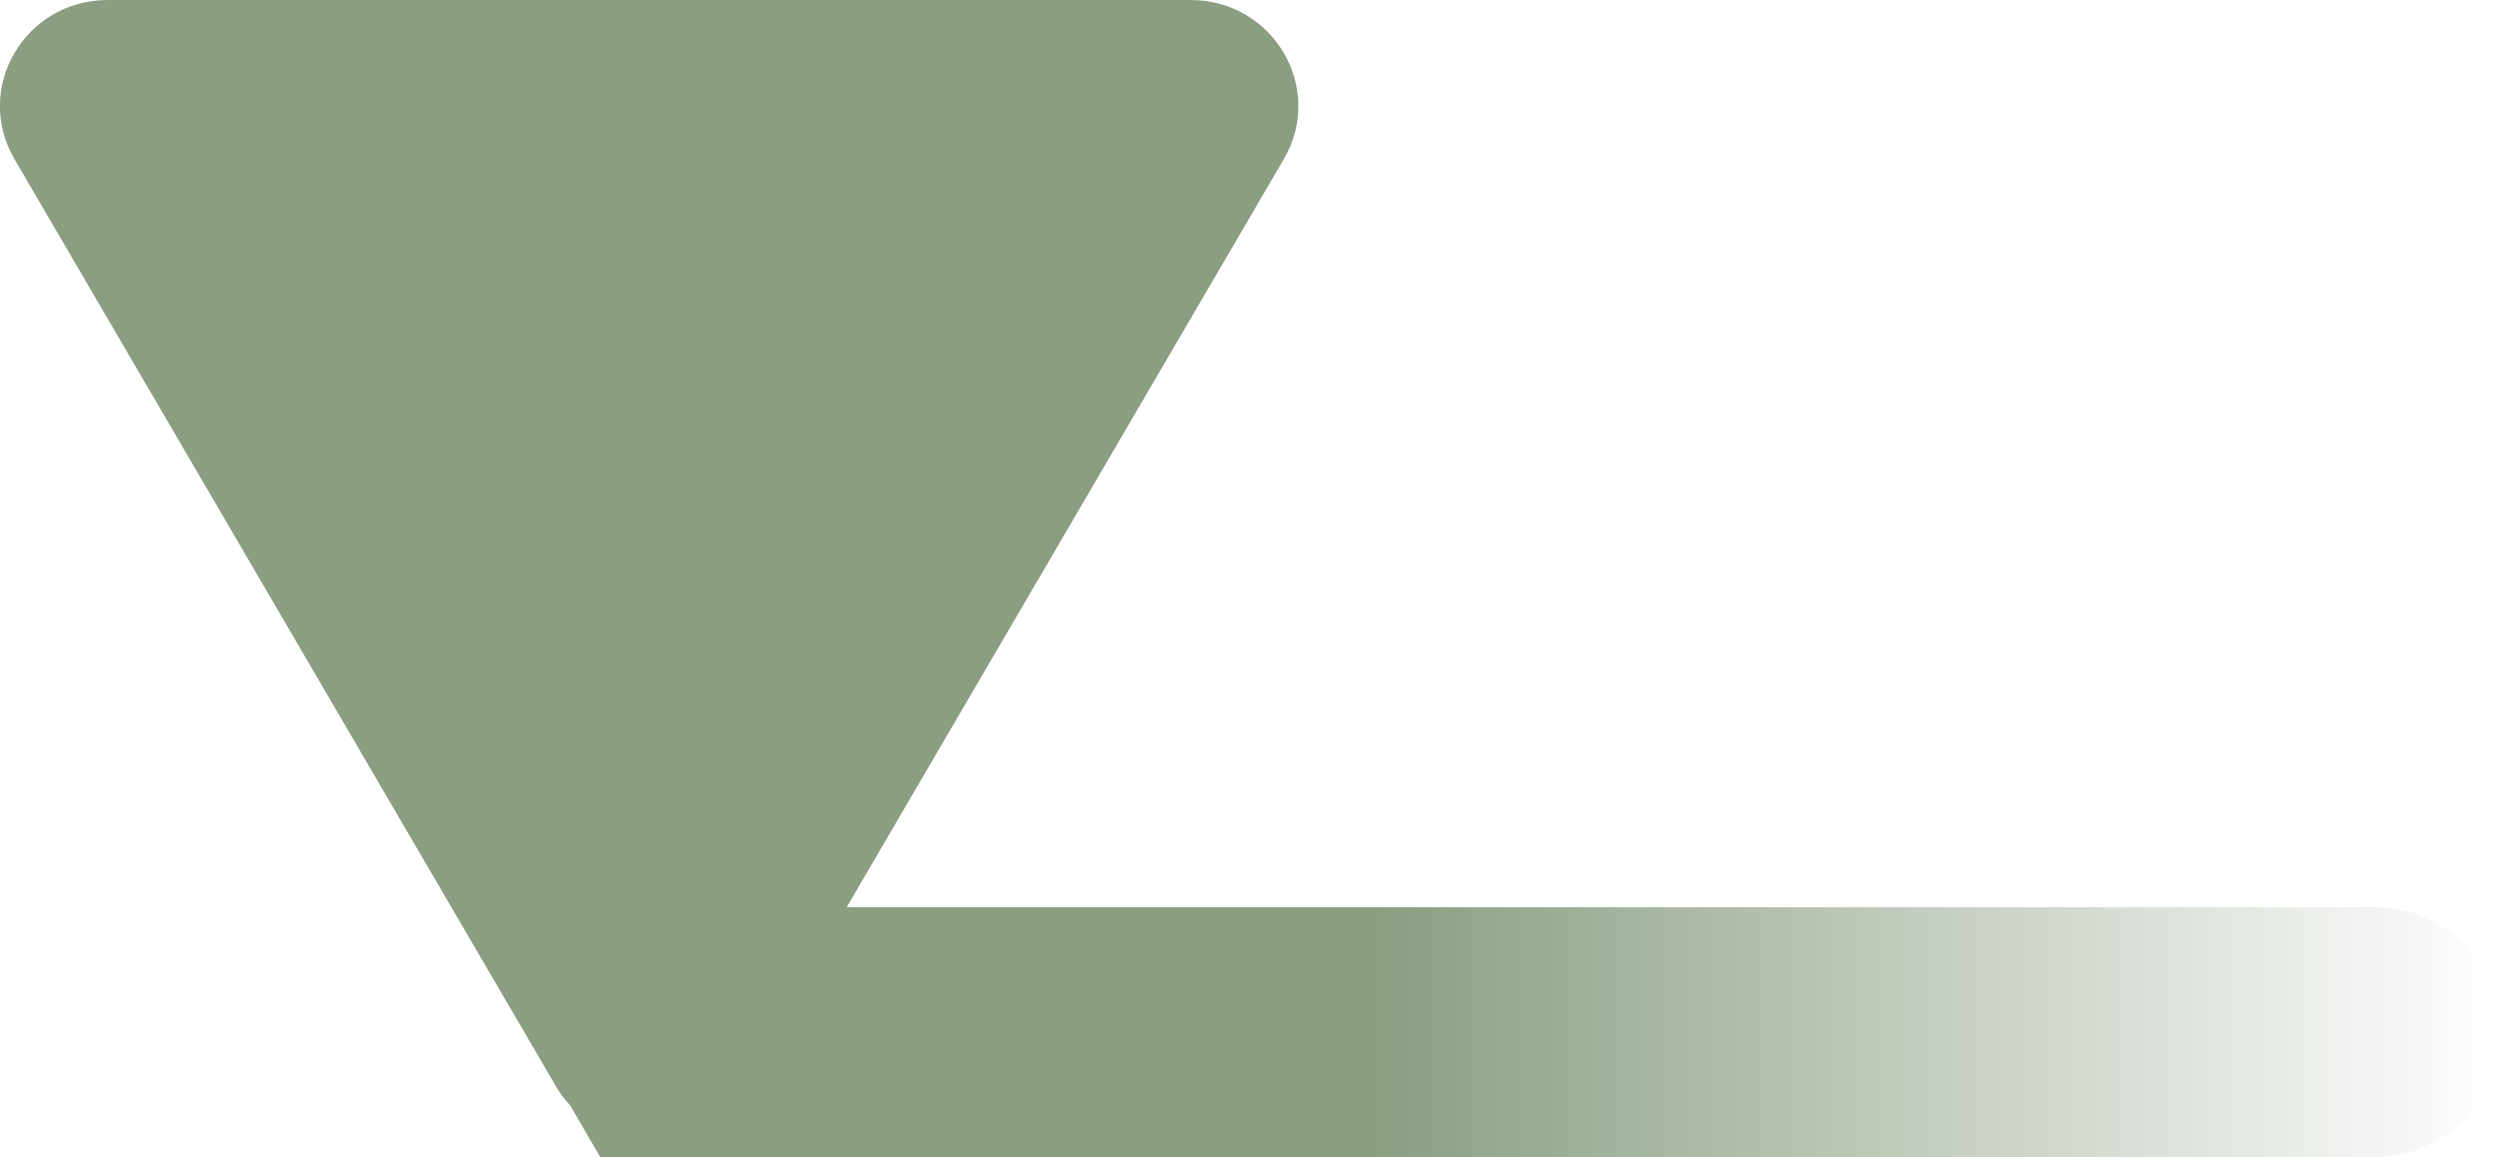 <?xml version="1.0" encoding="utf-8"?>
<!-- Generator: Adobe Illustrator 19.0.1, SVG Export Plug-In . SVG Version: 6.00 Build 0)  -->
<svg version="1.1" id="Слой_2" xmlns="http://www.w3.org/2000/svg" xmlns:xlink="http://www.w3.org/1999/xlink" x="0px" y="0px"
	 viewBox="0 0 380.3 176" style="enable-background:new 0 0 380.3 176;" xml:space="preserve">
<style type="text/css">
	.st0{fill:url(#SVGID_1_);}
</style>
<linearGradient id="SVGID_1_" gradientUnits="userSpaceOnUse" x1="0" y1="88" x2="380.259" y2="88">
	<stop  offset="0" style="stop-color:#8A9E82"/>
	<stop  offset="0.476" style="stop-color:#8A9E82"/>
	<stop  offset="0.55" style="stop-color:#8A9E82"/>
	<stop  offset="1" style="stop-color:#8A9E82;stop-opacity:0"/>
</linearGradient>
<path class="st0" d="M361.3,138H128.8l66.5-113.8C201.6,13.4,193.7,0,181.1,0H16.4C3.8,0-4.1,13.4,2.2,24.2l82.4,141.1
	c0.6,1,1.3,2,2.1,2.8l4.6,7.9h270c10.5,0,19-8.5,19-19C380.3,146.5,371.8,138,361.3,138z"/>
</svg>
